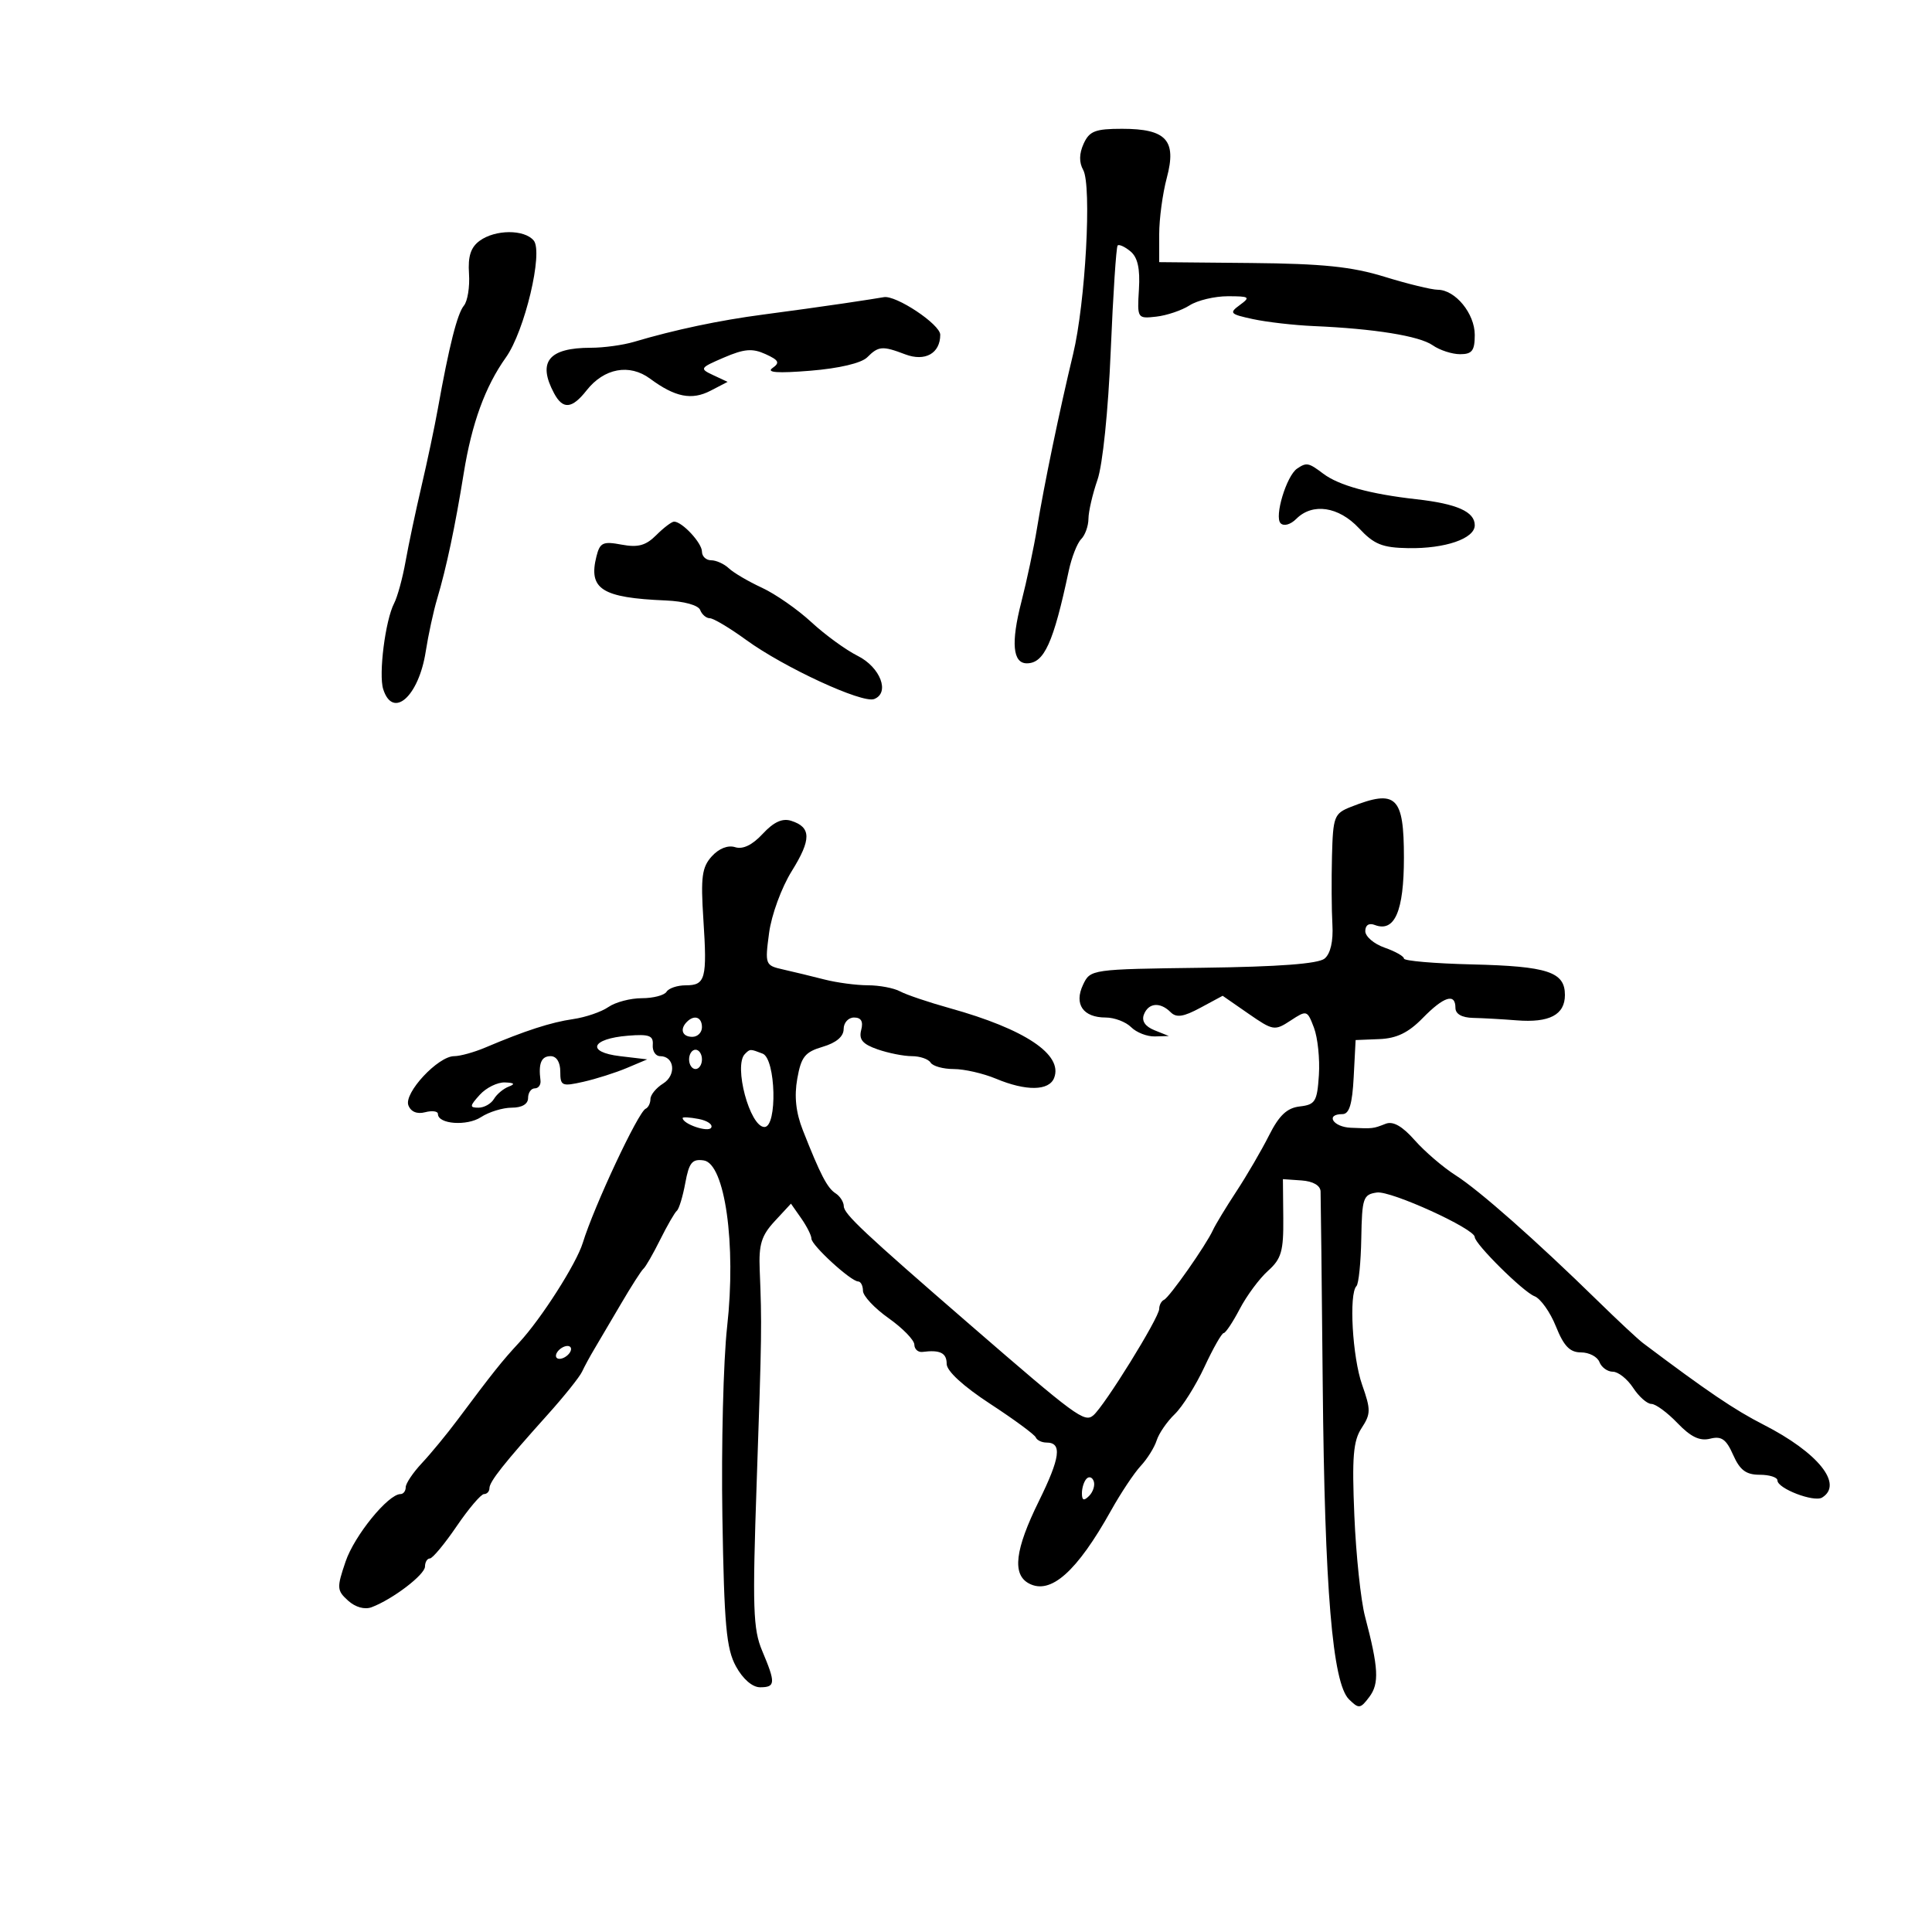 <svg xmlns="http://www.w3.org/2000/svg" width="300" height="300" viewBox="0 0 300 300" version="1.1">
	<path d="M 168.267 22.314 C 167.566 23.851, 167.542 25.218, 168.195 26.384 C 169.549 28.803, 168.551 47.017, 166.628 55 C 164.511 63.788, 162.118 75.325, 161.029 82 C 160.535 85.025, 159.437 90.200, 158.588 93.500 C 156.966 99.805, 157.254 103, 159.445 103 C 162.137 103, 163.575 99.831, 165.947 88.670 C 166.395 86.563, 167.265 84.335, 167.880 83.720 C 168.496 83.104, 169.007 81.678, 169.015 80.550 C 169.023 79.423, 169.654 76.700, 170.417 74.500 C 171.222 72.179, 172.085 63.790, 172.472 54.513 C 172.840 45.720, 173.323 38.344, 173.546 38.121 C 173.769 37.898, 174.667 38.308, 175.541 39.034 C 176.659 39.962, 177.047 41.706, 176.853 44.926 C 176.578 49.455, 176.605 49.497, 179.538 49.169 C 181.167 48.987, 183.497 48.199, 184.715 47.419 C 185.933 46.638, 188.606 46, 190.656 46 C 194.040 46, 194.212 46.125, 192.526 47.358 C 190.816 48.608, 190.980 48.782, 194.584 49.557 C 196.738 50.020, 200.975 50.505, 204 50.634 C 213.394 51.037, 220.401 52.167, 222.465 53.613 C 223.554 54.376, 225.470 55, 226.723 55 C 228.586 55, 229 54.455, 229 52 C 229 48.684, 225.980 45.004, 223.250 44.992 C 222.287 44.988, 218.575 44.082, 215 42.979 C 209.911 41.408, 205.406 40.944, 194.250 40.839 L 180 40.706 180 36.367 C 180 33.981, 180.530 30.046, 181.179 27.622 C 182.740 21.784, 181.114 20, 174.232 20 C 170.069 20, 169.160 20.353, 168.267 22.314 M 74.479 37.391 C 73.099 38.401, 72.645 39.801, 72.826 42.493 C 72.964 44.534, 72.608 46.768, 72.035 47.458 C 71.006 48.697, 69.730 53.749, 67.983 63.500 C 67.490 66.250, 66.349 71.650, 65.448 75.500 C 64.547 79.350, 63.434 84.608, 62.975 87.183 C 62.517 89.759, 61.717 92.684, 61.199 93.683 C 59.833 96.315, 58.768 104.693, 59.504 107.013 C 60.999 111.723, 65.017 108.166, 66.106 101.169 C 66.506 98.601, 67.303 94.925, 67.876 93 C 69.316 88.171, 70.672 81.765, 72.005 73.500 C 73.257 65.732, 75.336 60.023, 78.559 55.500 C 81.471 51.413, 84.383 39.167, 82.875 37.349 C 81.421 35.597, 76.902 35.620, 74.479 37.391 M 131 47.112 C 127.975 47.562, 122.350 48.342, 118.500 48.847 C 111.715 49.736, 104.760 51.205, 98.429 53.087 C 96.740 53.589, 93.739 54, 91.761 54 C 85.189 54, 83.421 56.181, 86.035 61.066 C 87.408 63.631, 88.815 63.505, 91.090 60.612 C 93.801 57.166, 97.749 56.438, 100.940 58.798 C 104.834 61.677, 107.408 62.189, 110.339 60.668 L 112.981 59.297 110.741 58.249 C 108.589 57.243, 108.656 57.134, 112.418 55.517 C 115.565 54.164, 116.835 54.059, 118.866 54.985 C 120.944 55.932, 121.137 56.318, 119.948 57.150 C 118.945 57.851, 120.752 57.979, 125.836 57.566 C 130.291 57.204, 133.756 56.387, 134.658 55.485 C 136.418 53.725, 137.022 53.678, 140.557 55.021 C 143.640 56.194, 146 54.875, 146 51.979 C 146 50.365, 139.077 45.767, 137.219 46.147 C 136.824 46.228, 134.025 46.662, 131 47.112 M 201.414 72.765 C 199.764 73.881, 197.843 80.243, 198.851 81.251 C 199.354 81.754, 200.396 81.461, 201.293 80.564 C 203.812 78.045, 207.872 78.652, 211.015 82.016 C 213.364 84.531, 214.636 85.046, 218.666 85.116 C 224.404 85.215, 229 83.633, 229 81.560 C 229 79.459, 226.236 78.227, 219.938 77.523 C 212.772 76.721, 207.888 75.381, 205.469 73.552 C 203.194 71.832, 202.882 71.772, 201.414 72.765 M 101.906 83.094 C 100.285 84.715, 99.070 85.048, 96.521 84.570 C 93.625 84.027, 93.155 84.246, 92.615 86.397 C 91.338 91.484, 93.440 92.822, 103.367 93.240 C 106.228 93.361, 108.436 93.972, 108.724 94.723 C 108.993 95.425, 109.668 96, 110.223 96 C 110.778 96, 113.317 97.516, 115.866 99.369 C 121.749 103.646, 133.891 109.256, 135.735 108.548 C 138.230 107.591, 136.706 103.603, 133.171 101.838 C 131.340 100.923, 128.102 98.565, 125.975 96.597 C 123.848 94.629, 120.396 92.227, 118.304 91.259 C 116.212 90.292, 113.905 88.938, 113.179 88.250 C 112.452 87.563, 111.214 87, 110.429 87 C 109.643 87, 109 86.395, 109 85.655 C 109 84.305, 105.927 81, 104.671 81 C 104.302 81, 103.058 81.942, 101.906 83.094 M 209.750 125.299 C 207.168 126.320, 206.990 126.788, 206.830 132.943 C 206.737 136.549, 206.766 141.333, 206.895 143.574 C 207.044 146.150, 206.599 148.088, 205.685 148.846 C 204.709 149.656, 198.575 150.119, 186.779 150.273 C 169.395 150.499, 169.312 150.511, 168.174 152.916 C 166.748 155.931, 168.180 158, 171.694 158 C 173.041 158, 174.818 158.675, 175.643 159.500 C 176.468 160.325, 178.123 160.971, 179.321 160.937 L 181.500 160.873 179.267 159.975 C 177.820 159.393, 177.241 158.535, 177.624 157.538 C 178.326 155.708, 180.147 155.547, 181.772 157.172 C 182.669 158.069, 183.757 157.907, 186.398 156.485 L 189.852 154.625 193.842 157.391 C 197.692 160.058, 197.923 160.096, 200.401 158.473 C 202.920 156.822, 202.990 156.844, 204.032 159.584 C 204.616 161.121, 204.960 164.430, 204.797 166.939 C 204.529 171.048, 204.235 171.531, 201.833 171.808 C 199.843 172.038, 198.629 173.182, 197.054 176.308 C 195.892 178.614, 193.613 182.525, 191.987 185 C 190.362 187.475, 188.725 190.175, 188.350 191 C 187.288 193.335, 181.587 201.461, 180.750 201.833 C 180.338 202.017, 180 202.654, 180 203.249 C 180 204.600, 171.478 218.359, 169.757 219.787 C 168.387 220.924, 167.095 219.972, 150.563 205.647 C 134.139 191.416, 131.048 188.513, 131.024 187.300 C 131.011 186.640, 130.437 185.740, 129.748 185.300 C 128.458 184.475, 127.381 182.399, 124.665 175.500 C 123.583 172.753, 123.312 170.247, 123.800 167.500 C 124.404 164.099, 124.996 163.357, 127.755 162.543 C 129.853 161.925, 131 160.952, 131 159.793 C 131 158.807, 131.727 158, 132.617 158 C 133.724 158, 134.074 158.611, 133.726 159.940 C 133.340 161.415, 133.947 162.135, 136.258 162.940 C 137.930 163.523, 140.330 164, 141.590 164 C 142.851 164, 144.160 164.450, 144.500 165 C 144.840 165.550, 146.456 166, 148.091 166 C 149.726 166, 152.680 166.675, 154.654 167.500 C 159.341 169.458, 162.907 169.405, 163.691 167.364 C 165.076 163.752, 159.157 159.800, 147.500 156.554 C 144.200 155.635, 140.719 154.459, 139.764 153.941 C 138.809 153.424, 136.559 152.997, 134.764 152.994 C 132.969 152.991, 129.925 152.585, 128 152.091 C 126.075 151.598, 123.207 150.903, 121.628 150.547 C 118.813 149.913, 118.769 149.800, 119.422 144.876 C 119.794 142.072, 121.352 137.822, 122.948 135.257 C 126.007 130.343, 125.984 128.447, 122.851 127.453 C 121.486 127.019, 120.139 127.637, 118.432 129.479 C 116.823 131.215, 115.350 131.928, 114.156 131.550 C 113.037 131.194, 111.638 131.743, 110.524 132.973 C 108.996 134.662, 108.792 136.188, 109.218 142.738 C 109.822 151.992, 109.552 153, 106.476 153 C 105.179 153, 103.840 153.450, 103.500 154 C 103.160 154.550, 101.434 155, 99.663 155 C 97.893 155, 95.557 155.616, 94.473 156.370 C 93.388 157.123, 90.925 157.966, 89 158.244 C 85.552 158.742, 81.539 160.041, 75.349 162.665 C 73.616 163.399, 71.444 164, 70.522 164 C 68.019 164, 62.683 169.731, 63.414 171.635 C 63.799 172.639, 64.759 173.035, 66.012 172.707 C 67.105 172.421, 68 172.543, 68 172.977 C 68 174.564, 72.513 174.894, 74.692 173.466 C 75.923 172.660, 78.070 172, 79.465 172 C 81.052 172, 82 171.439, 82 170.500 C 82 169.675, 82.470 169, 83.044 169 C 83.618 169, 84.015 168.438, 83.925 167.750 C 83.584 165.118, 84.053 164, 85.500 164 C 86.416 164, 87 164.933, 87 166.395 C 87 168.626, 87.245 168.734, 90.585 167.981 C 92.557 167.536, 95.594 166.571, 97.335 165.836 L 100.500 164.500 96.277 164 C 90.973 163.372, 91.784 161.287, 97.514 160.823 C 100.806 160.556, 101.476 160.805, 101.361 162.250 C 101.285 163.213, 101.799 164, 102.504 164 C 104.738 164, 105.063 166.944, 102.972 168.250 C 101.887 168.927, 101 170.010, 101 170.657 C 101 171.304, 100.663 171.983, 100.250 172.167 C 99.095 172.680, 92.244 187.306, 90.491 193 C 89.498 196.228, 84.047 204.767, 80.620 208.465 C 77.942 211.354, 76.591 213.049, 71.024 220.500 C 69.380 222.700, 66.903 225.709, 65.518 227.186 C 64.133 228.664, 63 230.351, 63 230.936 C 63 231.521, 62.635 232, 62.190 232 C 60.279 232, 55.041 238.431, 53.667 242.464 C 52.274 246.553, 52.300 246.961, 54.050 248.545 C 55.189 249.576, 56.627 249.977, 57.713 249.566 C 60.991 248.326, 65.986 244.516, 65.993 243.250 C 65.997 242.563, 66.338 241.999, 66.750 241.998 C 67.162 241.997, 69.033 239.747, 70.907 236.998 C 72.780 234.249, 74.693 232, 75.157 232 C 75.620 232, 76 231.588, 76 231.085 C 76 230.069, 78.252 227.226, 85.089 219.611 C 87.613 216.800, 89.993 213.825, 90.378 213 C 90.763 212.175, 91.623 210.591, 92.289 209.480 C 92.955 208.368, 94.811 205.218, 96.413 202.480 C 98.016 199.741, 99.595 197.275, 99.923 197 C 100.251 196.725, 101.415 194.700, 102.510 192.500 C 103.604 190.300, 104.773 188.275, 105.106 188 C 105.439 187.725, 106.027 185.785, 106.413 183.688 C 106.995 180.521, 107.478 179.929, 109.268 180.188 C 112.568 180.666, 114.339 193.228, 112.908 206.012 C 112.323 211.244, 111.992 224.519, 112.172 235.512 C 112.448 252.354, 112.780 256.012, 114.276 258.750 C 115.352 260.720, 116.829 262, 118.026 262 C 120.423 262, 120.463 261.340, 118.364 256.372 C 116.928 252.974, 116.822 249.744, 117.504 230 C 118.293 207.141, 118.313 205.700, 117.966 197.176 C 117.805 193.242, 118.235 191.849, 120.294 189.628 L 122.819 186.903 124.409 189.174 C 125.284 190.423, 126 191.848, 126 192.341 C 126 193.362, 132.109 198.960, 133.250 198.984 C 133.662 198.993, 134 199.646, 134 200.435 C 134 201.224, 135.790 203.137, 137.979 204.685 C 140.167 206.233, 141.967 208.082, 141.979 208.794 C 141.990 209.505, 142.563 210.015, 143.250 209.925 C 145.978 209.571, 147 210.079, 147 211.788 C 147 212.893, 149.578 215.260, 153.750 217.985 C 157.463 220.411, 160.650 222.756, 160.833 223.197 C 161.017 223.639, 161.767 224, 162.500 224 C 164.954 224, 164.650 226.330, 161.313 233.104 C 157.606 240.629, 157.141 244.470, 159.766 245.875 C 163.140 247.681, 167.212 244.064, 172.529 234.541 C 174.040 231.834, 176.109 228.726, 177.127 227.633 C 178.145 226.541, 179.260 224.757, 179.606 223.668 C 179.951 222.579, 181.212 220.746, 182.408 219.594 C 183.604 218.442, 185.683 215.137, 187.028 212.250 C 188.372 209.363, 189.714 207, 190.009 207 C 190.304 207, 191.429 205.313, 192.509 203.250 C 193.589 201.188, 195.565 198.523, 196.899 197.329 C 198.974 195.471, 199.316 194.287, 199.267 189.127 L 199.210 183.097 202.103 183.299 C 203.884 183.423, 205.020 184.077, 205.059 185 C 205.094 185.825, 205.244 199.325, 205.392 215 C 205.694 246.819, 206.906 261.348, 209.470 263.873 C 210.997 265.377, 211.236 265.349, 212.627 263.500 C 214.196 261.413, 214.067 259.001, 211.959 251 C 211.306 248.525, 210.561 241.479, 210.303 235.343 C 209.919 226.245, 210.127 223.736, 211.428 221.751 C 212.866 219.555, 212.875 218.896, 211.511 215.032 C 210.003 210.757, 209.436 200.897, 210.630 199.703 C 210.977 199.357, 211.314 196.019, 211.380 192.287 C 211.491 185.998, 211.670 185.476, 213.811 185.172 C 215.969 184.867, 228.988 190.795, 228.996 192.087 C 229.003 193.156, 236.521 200.602, 238.271 201.274 C 239.216 201.637, 240.716 203.748, 241.603 205.967 C 242.829 209.030, 243.767 210, 245.502 210 C 246.758 210, 248.045 210.675, 248.362 211.500 C 248.678 212.325, 249.616 213, 250.446 213 C 251.275 213, 252.691 214.125, 253.592 215.500 C 254.493 216.875, 255.769 218, 256.428 218 C 257.087 218, 258.910 219.340, 260.478 220.978 C 262.542 223.131, 263.944 223.801, 265.547 223.399 C 267.312 222.956, 268.040 223.469, 269.125 225.921 C 270.172 228.285, 271.128 229, 273.244 229 C 274.760 229, 276 229.395, 276 229.879 C 276 231.141, 281.679 233.317, 282.940 232.537 C 286.277 230.475, 282.308 225.544, 273.824 221.216 C 269.340 218.929, 265.091 216.051, 255.113 208.544 C 254.350 207.970, 251.194 205.025, 248.101 202 C 238.487 192.598, 229.707 184.841, 226.029 182.499 C 224.088 181.263, 221.228 178.811, 219.673 177.049 C 217.749 174.868, 216.312 174.053, 215.173 174.497 C 213.177 175.274, 213.228 175.268, 209.750 175.118 C 206.978 174.999, 205.752 173, 208.450 173 C 209.514 173, 209.980 171.469, 210.200 167.250 L 210.500 161.500 214.185 161.351 C 216.867 161.243, 218.694 160.359, 220.901 158.101 C 224.205 154.721, 226 154.158, 226 156.500 C 226 157.455, 226.998 158.021, 228.750 158.059 C 230.262 158.091, 233.300 158.262, 235.500 158.438 C 240.588 158.845, 243 157.578, 243 154.500 C 243 150.913, 240.333 150.035, 228.578 149.753 C 222.767 149.614, 218.009 149.207, 218.006 148.848 C 218.003 148.489, 216.650 147.725, 215 147.150 C 213.350 146.575, 212 145.420, 212 144.583 C 212 143.654, 212.574 143.283, 213.474 143.629 C 216.564 144.814, 218 141.498, 218 133.178 C 218 123.645, 216.811 122.509, 209.750 125.299 M 106.667 158.667 C 105.516 159.817, 105.938 161, 107.500 161 C 108.325 161, 109 160.325, 109 159.500 C 109 157.938, 107.817 157.516, 106.667 158.667 M 107 164.500 C 107 165.325, 107.450 166, 108 166 C 108.550 166, 109 165.325, 109 164.500 C 109 163.675, 108.550 163, 108 163 C 107.450 163, 107 163.675, 107 164.500 M 115.667 163.667 C 113.878 165.456, 116.433 175, 118.701 175 C 120.736 175, 120.473 164.395, 118.418 163.607 C 116.460 162.855, 116.478 162.855, 115.667 163.667 M 74.500 170 C 72.915 171.751, 72.890 172, 74.295 172 C 75.178 172, 76.260 171.391, 76.700 170.647 C 77.140 169.902, 78.175 169.038, 79 168.726 C 80.051 168.328, 79.872 168.134, 78.405 168.079 C 77.253 168.036, 75.495 168.900, 74.500 170 M 106 173.603 C 106 174.532, 109.954 175.884, 110.428 175.117 C 110.730 174.628, 109.857 174.015, 108.488 173.753 C 107.120 173.491, 106 173.424, 106 173.603 M 86.500 210 C 86.160 210.550, 86.332 211, 86.882 211 C 87.432 211, 88.160 210.550, 88.500 210 C 88.840 209.450, 88.668 209, 88.118 209 C 87.568 209, 86.840 209.450, 86.500 210 M 168.729 229.604 C 168.328 230.005, 168 231.023, 168 231.867 C 168 232.992, 168.296 233.104, 169.113 232.288 C 169.724 231.676, 170.053 230.657, 169.842 230.025 C 169.631 229.393, 169.130 229.203, 168.729 229.604" stroke="none" fill="black" fill-rule="evenodd"/>
</svg>